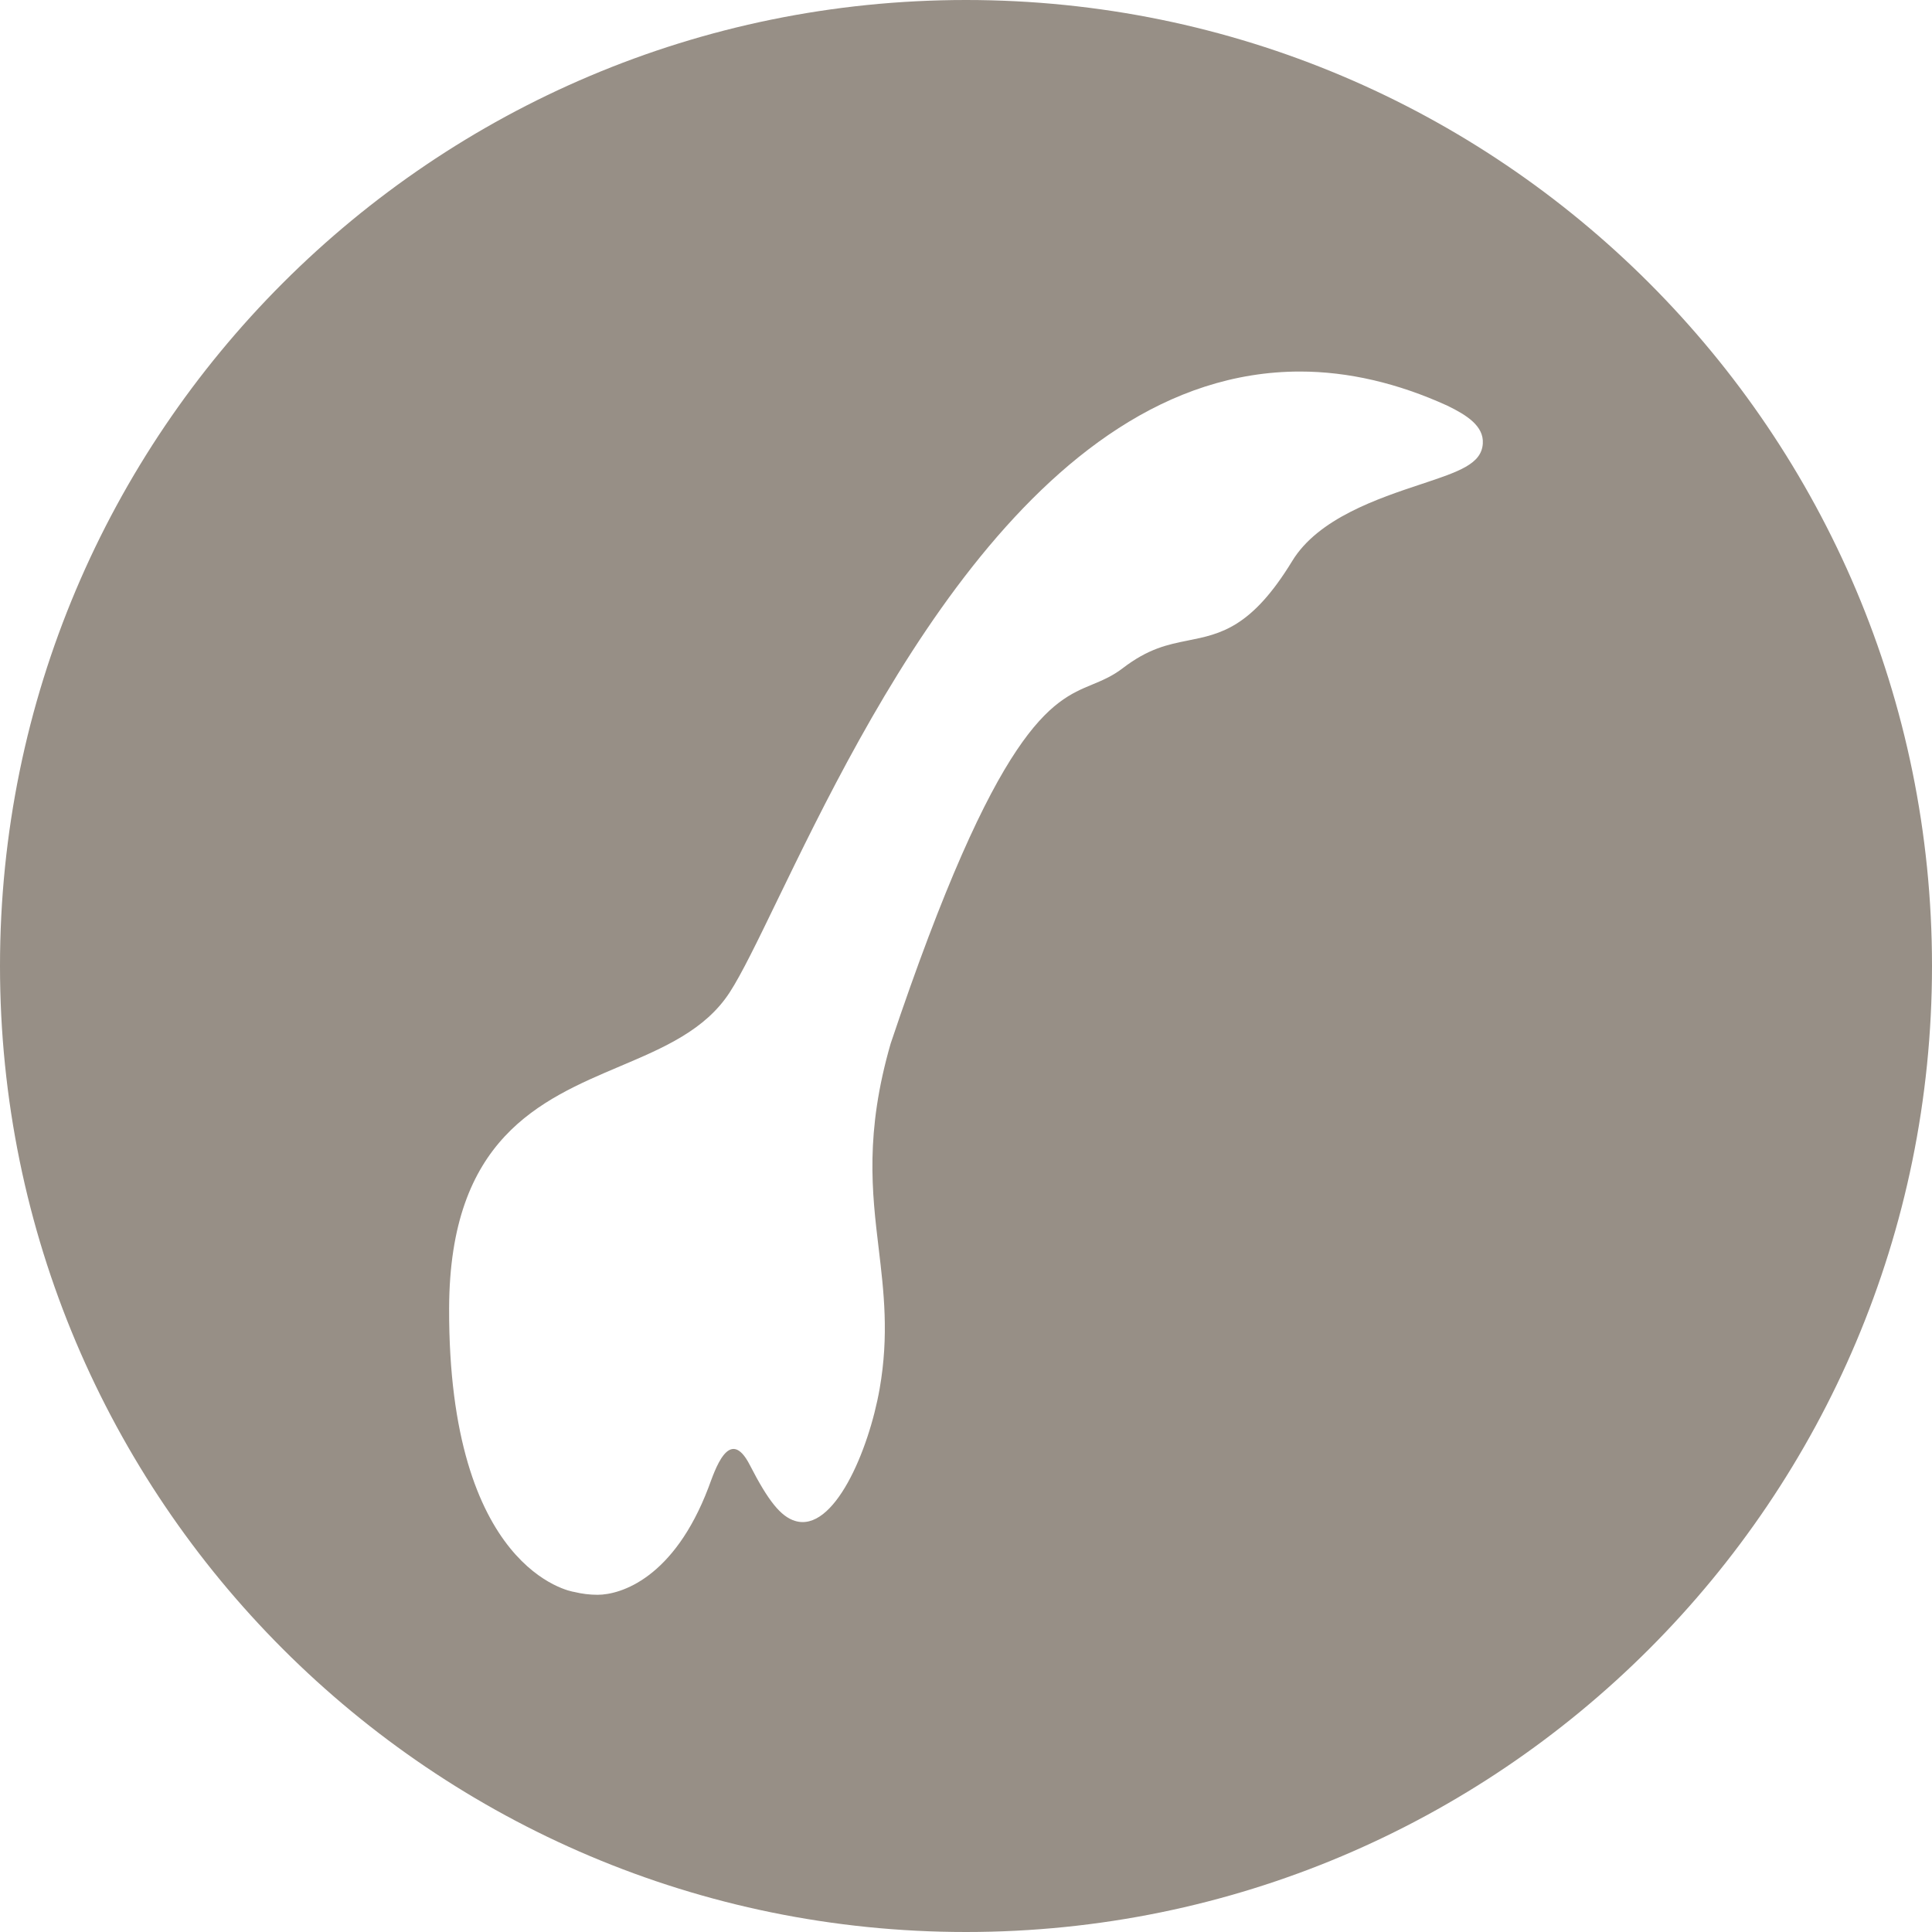 <?xml version="1.0" encoding="utf-8"?>
<!-- Generator: Adobe Illustrator 17.0.0, SVG Export Plug-In . SVG Version: 6.00 Build 0)  -->
<!DOCTYPE svg PUBLIC "-//W3C//DTD SVG 1.1//EN" "http://www.w3.org/Graphics/SVG/1.1/DTD/svg11.dtd">
<svg version="1.1" id="Layer_1" xmlns="http://www.w3.org/2000/svg" xmlns:xlink="http://www.w3.org/1999/xlink" x="0px" y="0px"
	 width="26px" height="26px" viewBox="0 0 26 26" enable-background="new 0 0 26 26" xml:space="preserve">
<path fill="#978F86" d="M13,0C5.82,0,0,5.82,0,13c0,7.18,5.82,13,13,13c7.18,0,13-5.82,13-13C26,5.82,20.18,0,13,0z M19.133,6.513
	C18.545,6.708,17.74,6.976,17.39,7.55c-0.548,0.899-0.964,0.982-1.405,1.07c-0.272,0.055-0.528,0.106-0.878,0.374
	c-0.138,0.106-0.277,0.164-0.412,0.22c-0.534,0.221-1.265,0.525-2.709,4.83c-0.347,1.203-0.252,1.998-0.16,2.766
	c0.068,0.57,0.138,1.16,0.012,1.878c-0.146,0.834-0.617,1.944-1.141,1.779c-0.189-0.059-0.357-0.265-0.606-0.751
	c-0.279-0.545-0.474,0.084-0.557,0.303c-0.463,1.218-1.178,1.443-1.492,1.443c-0.106,0-0.211-0.013-0.313-0.038
	c-0.051-0.006-1.695-0.297-1.685-3.818c0.007-2.284,1.225-2.801,2.299-3.256c0.589-0.25,1.146-0.486,1.477-0.995
	c0.158-0.243,0.372-0.684,0.642-1.242C11.668,9.628,13.911,5,17.495,5c0.647,0,1.315,0.155,1.984,0.46
	c0.259,0.126,0.492,0.273,0.476,0.51C19.937,6.245,19.635,6.346,19.133,6.513z"/>
</svg>
